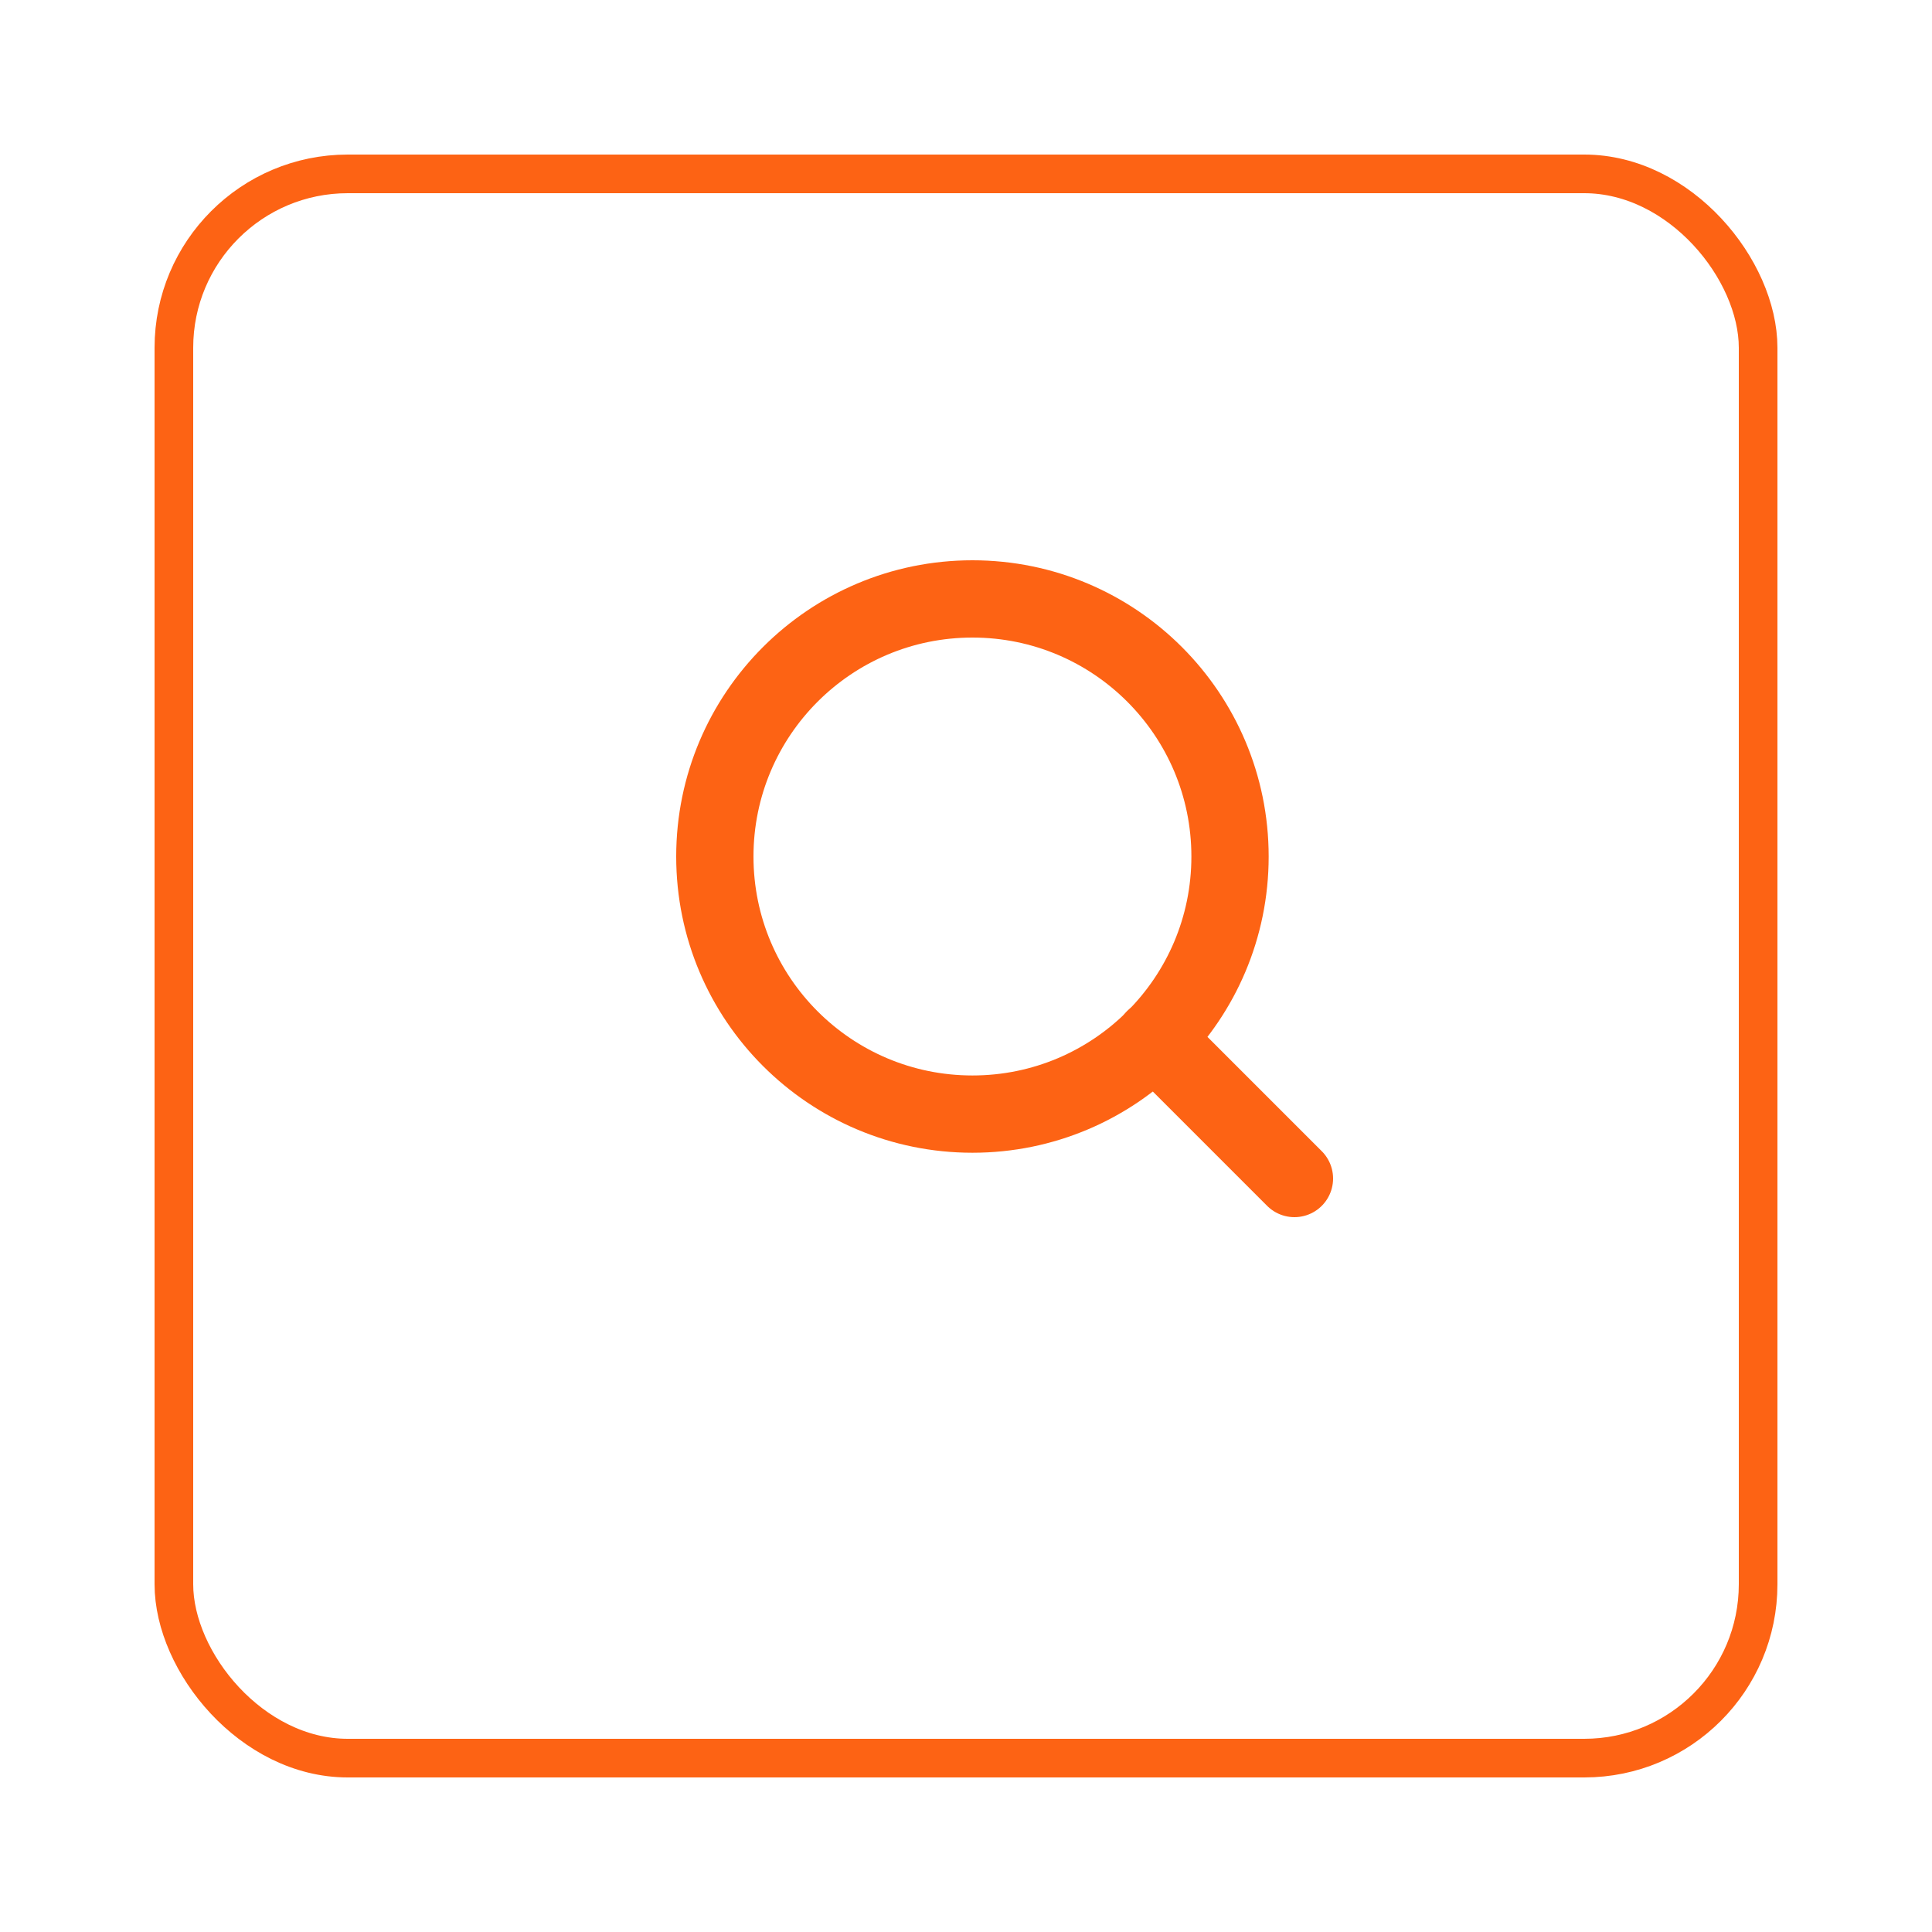 <svg width="50" height="50" viewBox="0 0 50 50" fill="none" xmlns="http://www.w3.org/2000/svg">
<g filter="url(#filter0_d_724_353)">
<rect x="5" y="3" width="40" height="40" rx="4" fill="white"/>
<rect x="4.5" y="2.5" width="41" height="41" rx="4.5" stroke="#FD6314"/>
</g>
<path d="M25.167 28.833C28.849 28.833 31.833 25.849 31.833 22.167C31.833 18.485 28.849 15.5 25.167 15.5C21.485 15.5 18.5 18.485 18.5 22.167C18.5 25.849 21.485 28.833 25.167 28.833Z" stroke="#FD6314" stroke-width="2" stroke-linecap="round" stroke-linejoin="round"/>
<path d="M33.5 30.5L29.875 26.875" stroke="#FD6314" stroke-width="2" stroke-linecap="round" stroke-linejoin="round"/>
<defs>
<filter id="filter0_d_724_353" x="0" y="0" width="50" height="50" filterUnits="userSpaceOnUse" color-interpolation-filters="sRGB">
<feFlood flood-opacity="0" result="BackgroundImageFix"/>
<feColorMatrix in="SourceAlpha" type="matrix" values="0 0 0 0 0 0 0 0 0 0 0 0 0 0 0 0 0 0 127 0" result="hardAlpha"/>
<feOffset dy="2"/>
<feGaussianBlur stdDeviation="2"/>
<feComposite in2="hardAlpha" operator="out"/>
<feColorMatrix type="matrix" values="0 0 0 0 0.294 0 0 0 0 0.306 0 0 0 0 0.988 0 0 0 0.1 0"/>
<feBlend mode="normal" in2="BackgroundImageFix" result="effect1_dropShadow_724_353"/>
<feBlend mode="normal" in="SourceGraphic" in2="effect1_dropShadow_724_353" result="shape"/>
</filter>
</defs>
</svg>
